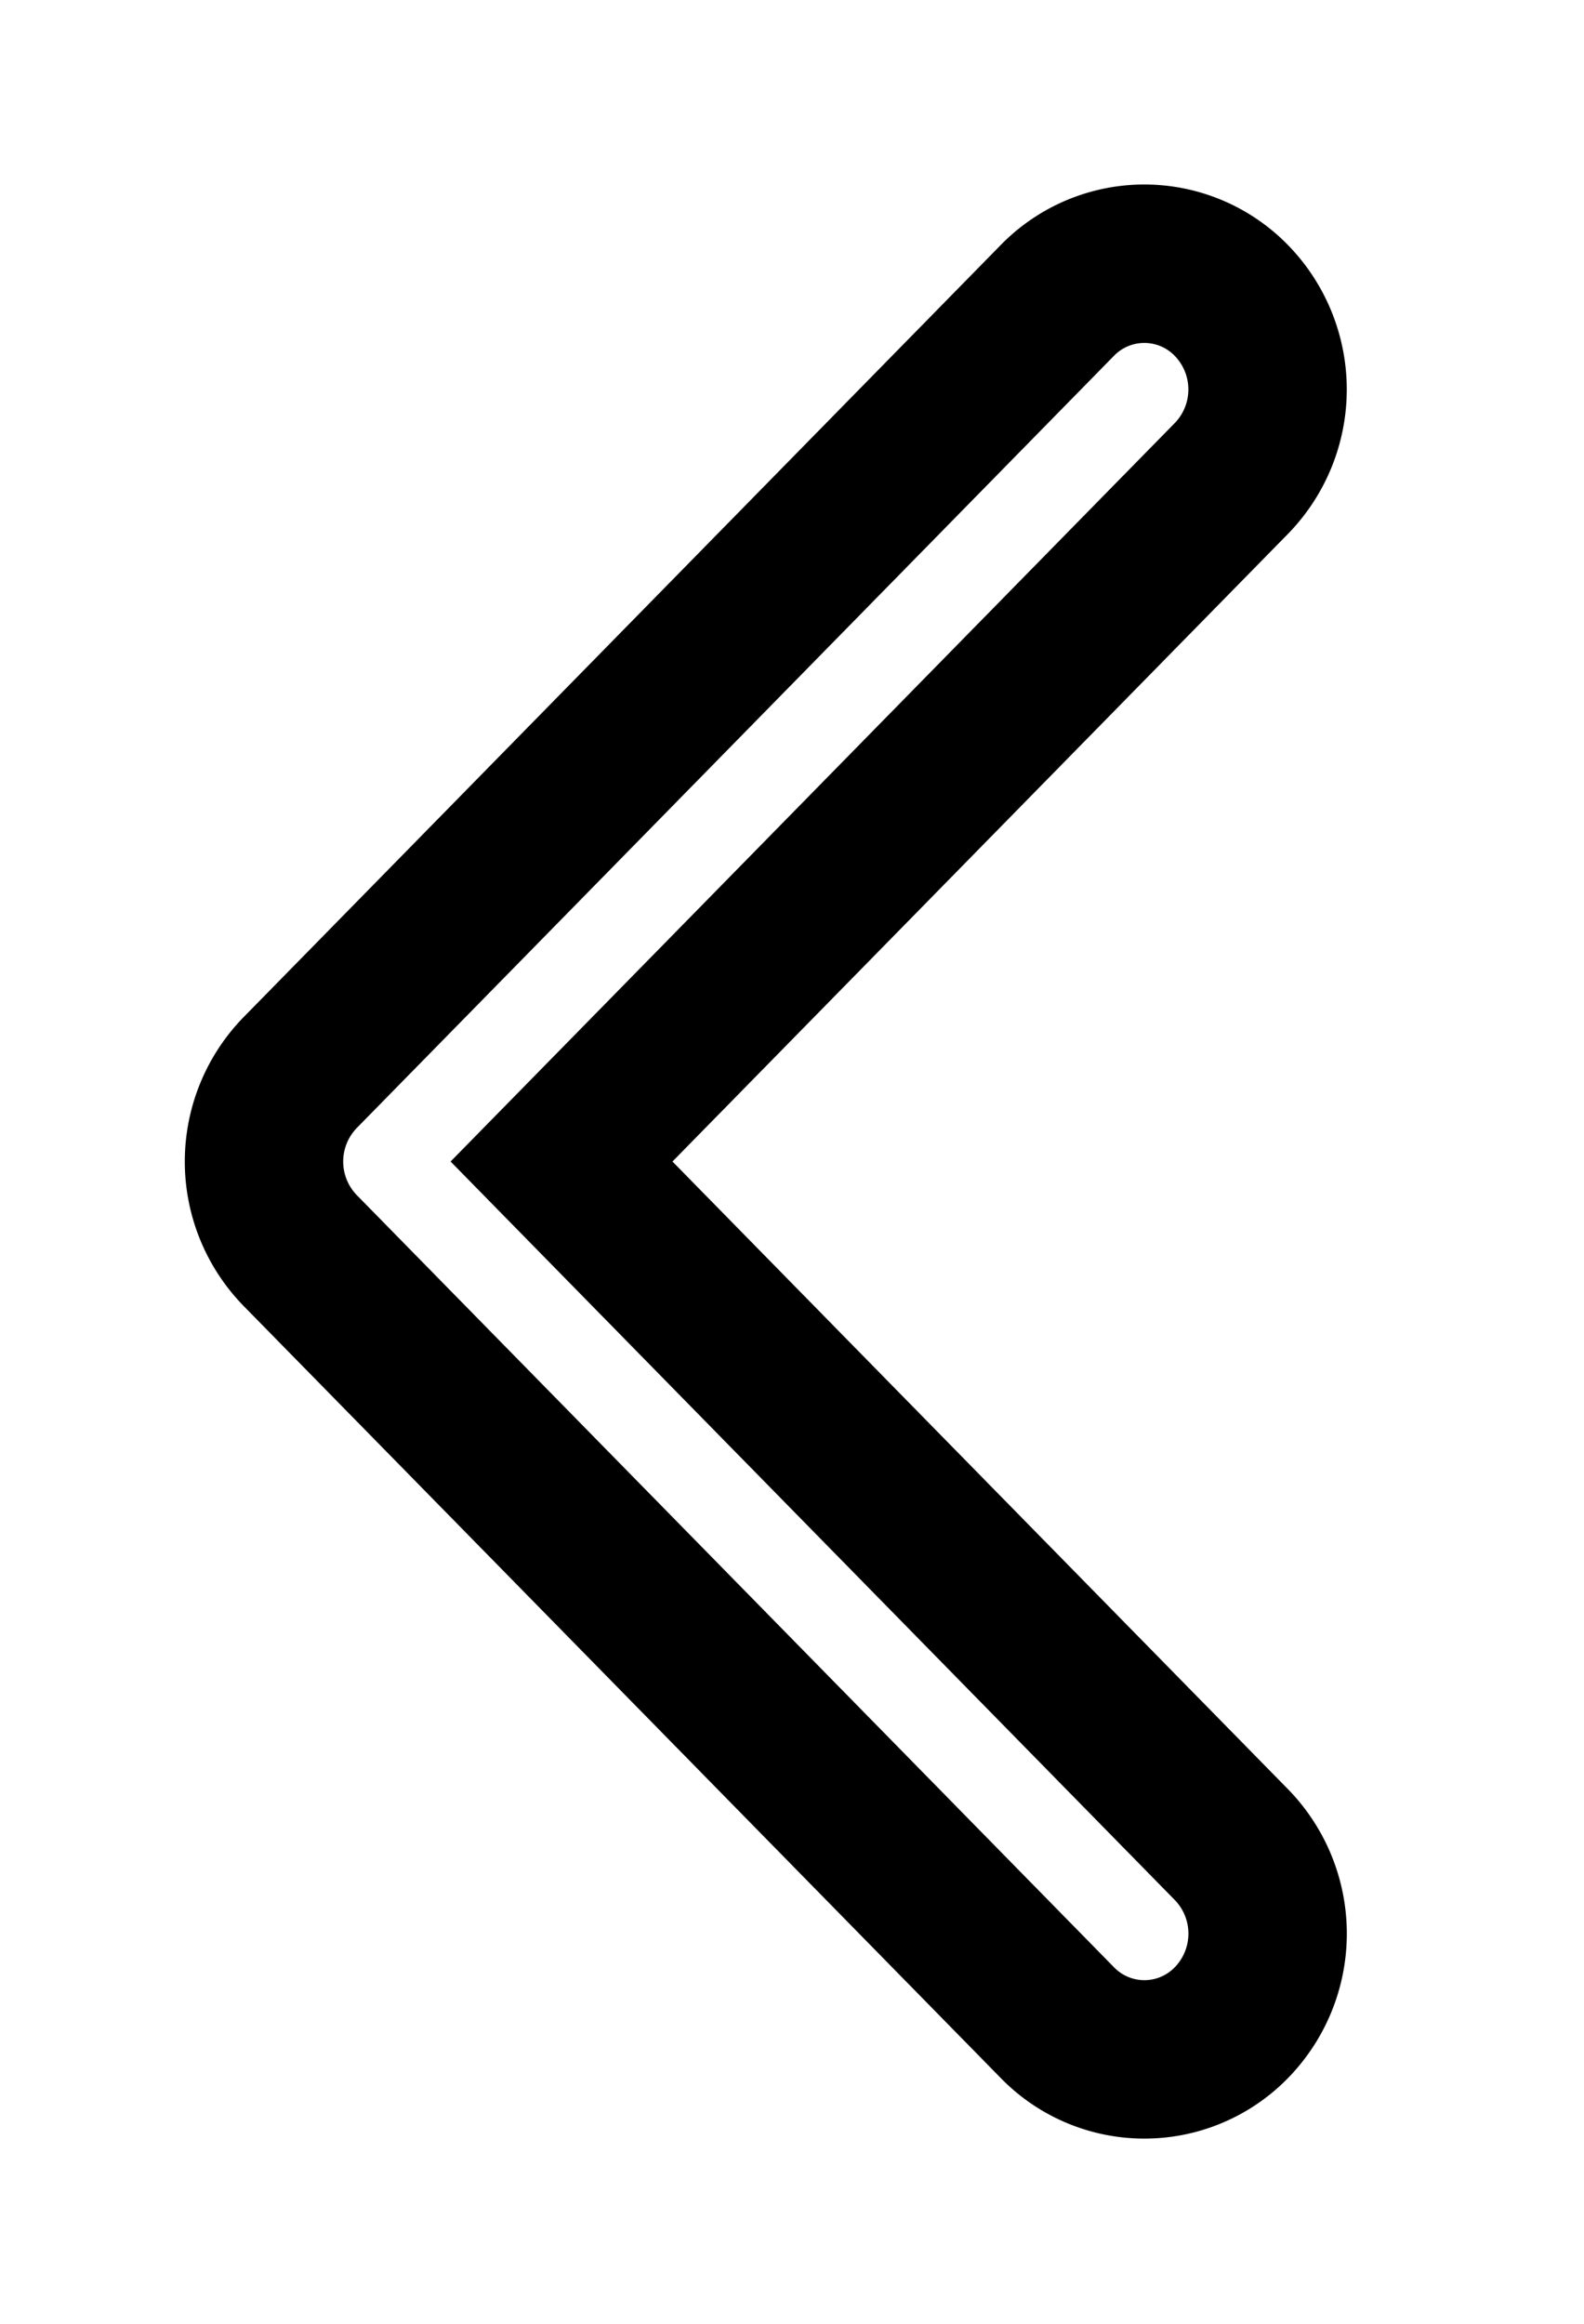 <svg xmlns="http://www.w3.org/2000/svg" xmlns:xlink="http://www.w3.org/1999/xlink" width="30" height="44" viewBox="0 0 30 44">
<defs>
    <style>
      .cls-1 {
        fill: #fff;
        fill-rule: evenodd;
        filter: url(#filter);
        stroke:#000;
        stroke-width: 3px;
      }
    </style>
    <filter id="filter" x="385" y="494" width="30" height="44" filterUnits="userSpaceOnUse">
      <feOffset result="offset" in="SourceAlpha"/>
      <feGaussianBlur result="blur" stdDeviation="1.732"/>
      <feFlood result="flood" flood-opacity="0.5"/>
      <feComposite result="composite" operator="in" in2="blur"/>
      <feBlend result="blend" in="SourceGraphic"/>
    </filter>
  </defs>
  <path id="Forma_1_copy" data-name="Forma 1 copy" class="cls-1" d="M390.684,517.677l14.34,14.619a2.3,2.3,0,0,0,3.3,0,2.414,2.414,0,0,0,0-3.367l-12.689-12.936,12.688-12.935a2.414,2.414,0,0,0,0-3.367,2.3,2.3,0,0,0-3.3,0l-14.34,14.62A2.414,2.414,0,0,0,390.684,517.677Z" transform="translate(-385 -494)"/>
</svg>
